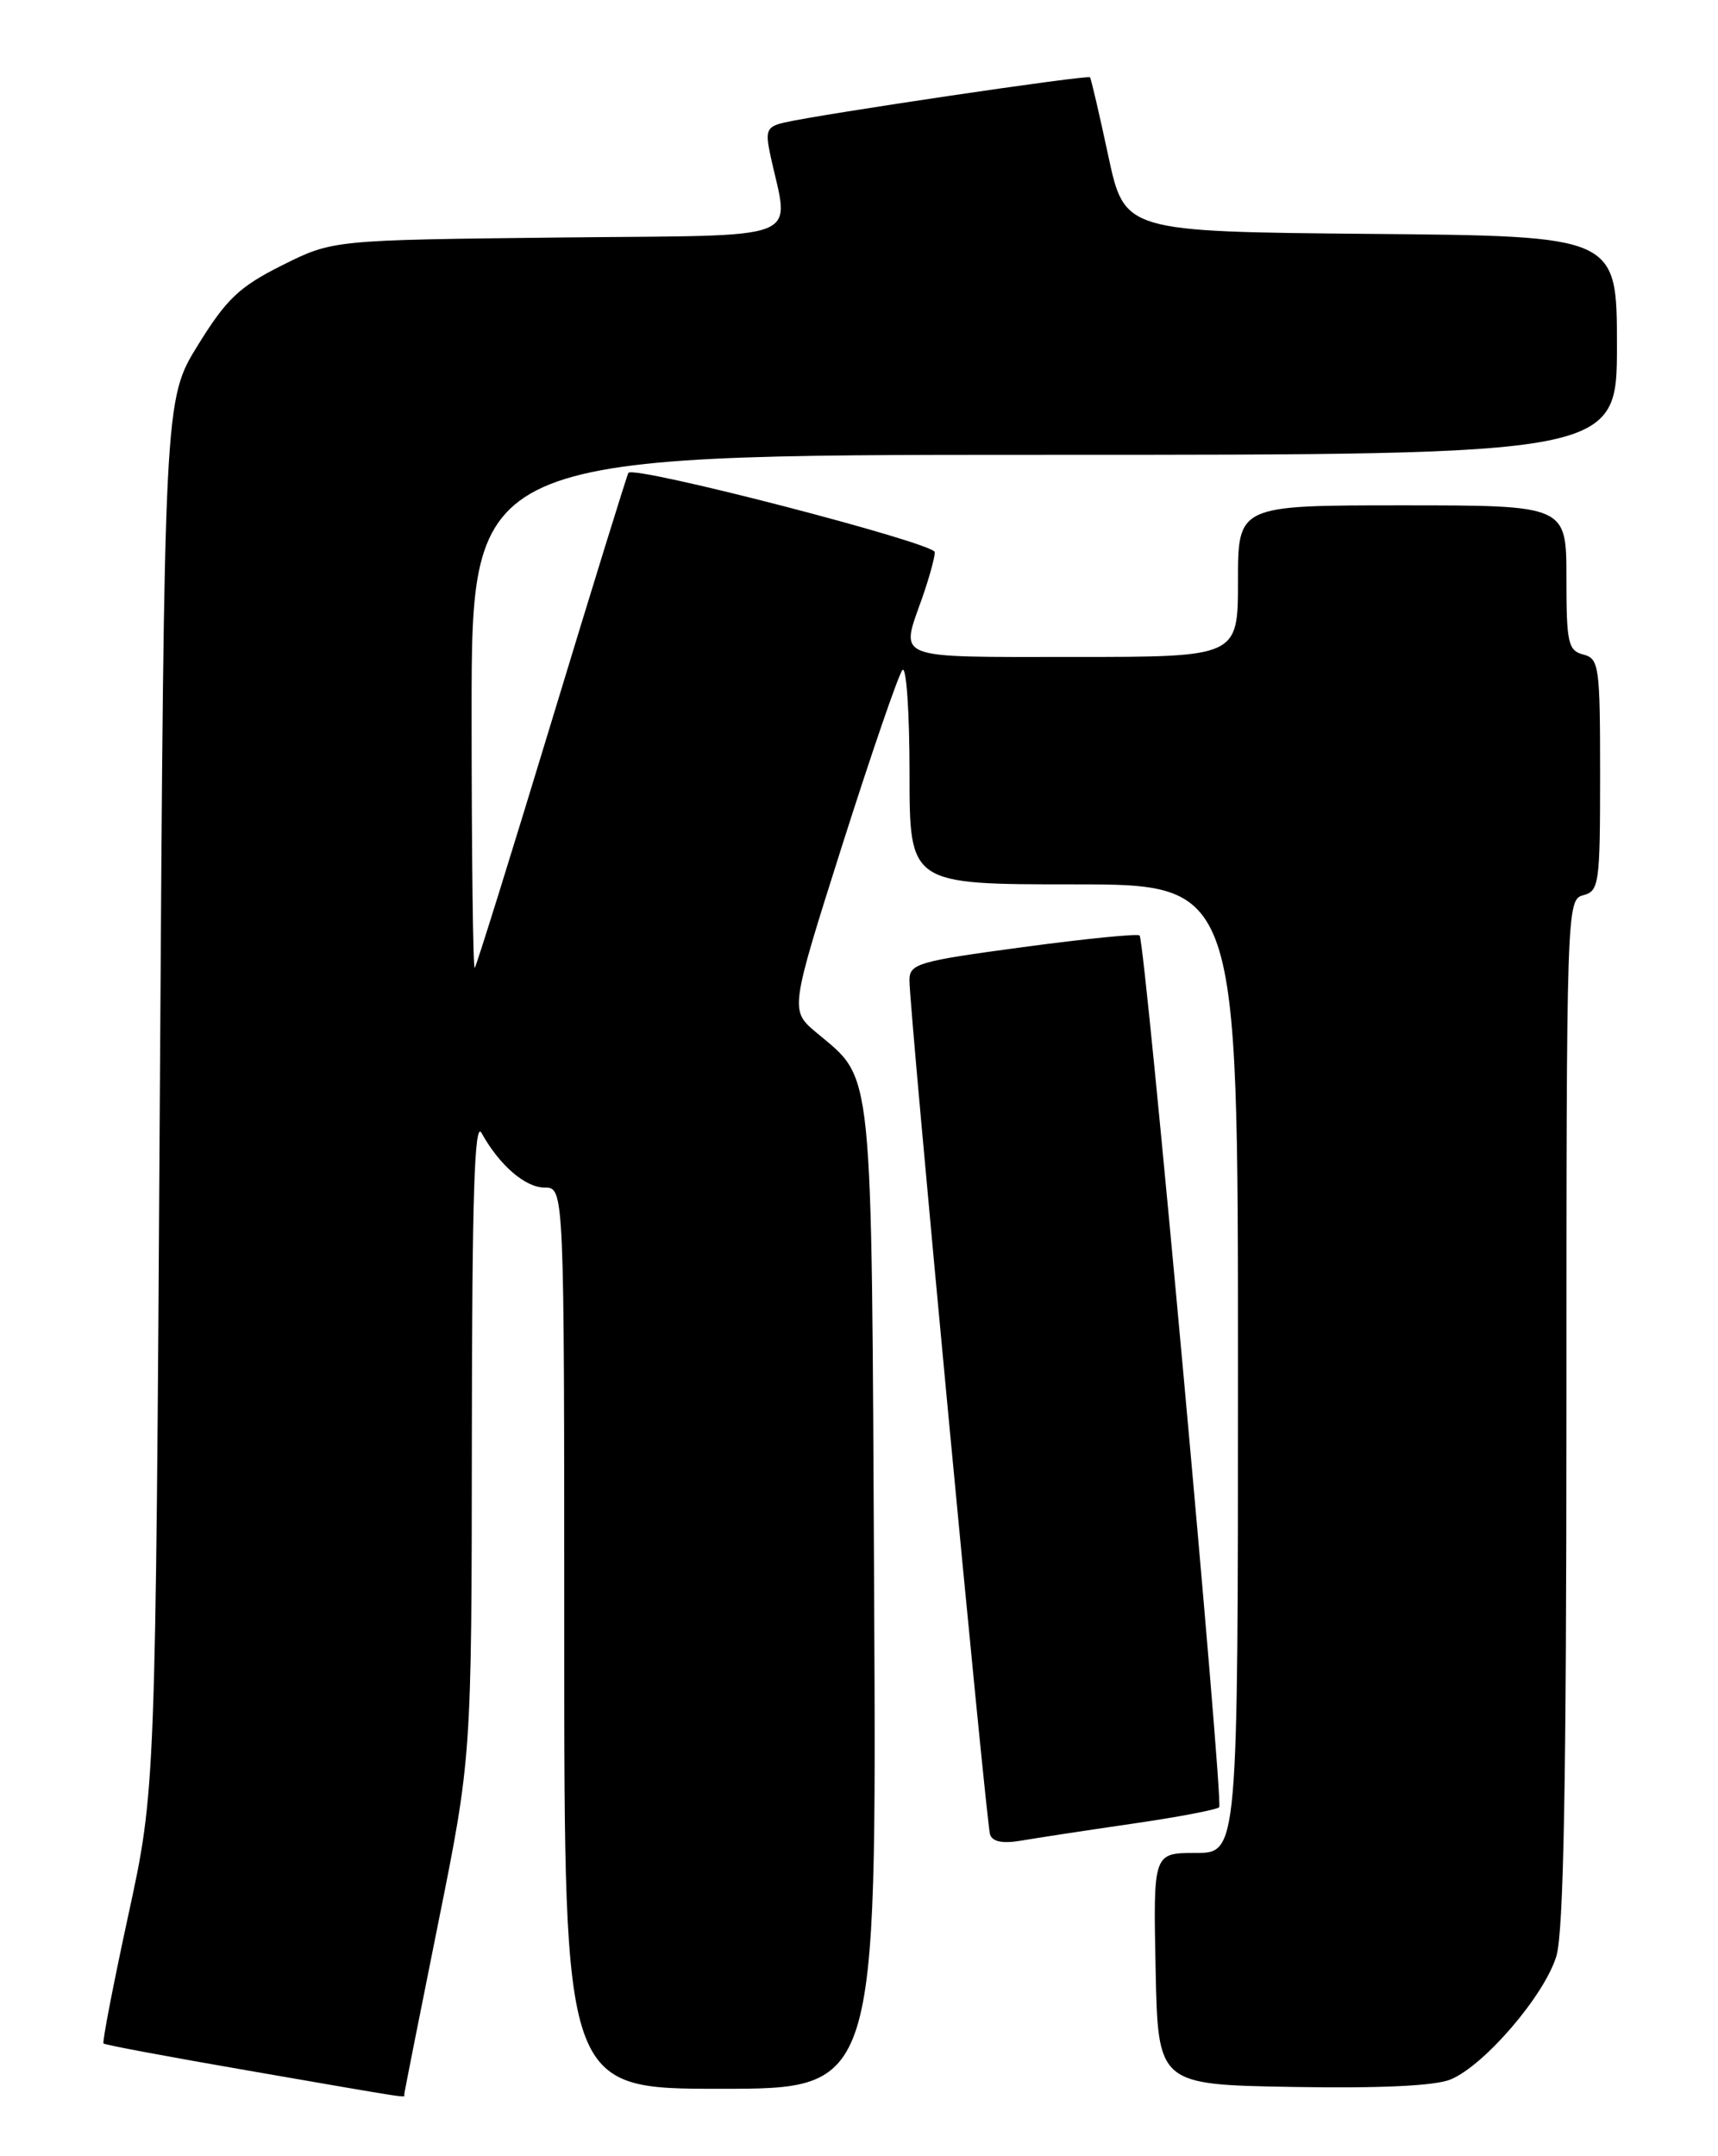 <?xml version="1.0" encoding="UTF-8" standalone="no"?>
<!DOCTYPE svg PUBLIC "-//W3C//DTD SVG 1.1//EN" "http://www.w3.org/Graphics/SVG/1.1/DTD/svg11.dtd" >
<svg xmlns="http://www.w3.org/2000/svg" xmlns:xlink="http://www.w3.org/1999/xlink" version="1.1" viewBox="0 0 204 256">
 <g >
 <path fill="currentColor"
d=" M 48.00 248.68 C 48.00 248.50 49.80 239.42 52.00 228.50 C 56.00 208.64 56.00 208.64 56.03 170.57 C 56.05 142.20 56.34 133.01 57.17 134.50 C 59.29 138.34 62.37 141.00 64.67 141.00 C 67.00 141.00 67.00 141.00 67.00 194.50 C 67.00 248.00 67.00 248.00 85.55 248.00 C 104.09 248.00 104.09 248.00 103.80 189.75 C 103.47 125.31 103.78 128.36 96.93 122.59 C 93.79 119.95 93.79 119.95 100.05 100.22 C 103.50 89.38 106.70 80.07 107.16 79.55 C 107.62 79.03 108.00 84.54 108.00 91.80 C 108.00 105.00 108.00 105.00 127.50 105.00 C 147.00 105.00 147.00 105.00 147.00 162.50 C 147.00 220.00 147.00 220.00 141.97 220.00 C 136.94 220.00 136.94 220.00 137.22 233.75 C 137.50 247.50 137.50 247.50 153.48 247.78 C 163.93 247.96 170.43 247.65 172.25 246.89 C 176.27 245.23 183.42 236.88 184.81 232.24 C 185.67 229.36 186.00 211.56 186.00 167.54 C 186.00 107.65 186.03 106.81 188.00 106.29 C 189.88 105.80 190.00 104.93 190.00 92.00 C 190.00 79.07 189.88 78.20 188.00 77.71 C 186.20 77.24 186.00 76.35 186.00 68.59 C 186.00 60.00 186.00 60.00 166.50 60.00 C 147.00 60.00 147.00 60.00 147.00 69.00 C 147.00 78.00 147.00 78.00 127.50 78.00 C 105.85 78.00 106.89 78.40 109.50 71.00 C 110.32 68.66 111.00 66.21 111.00 65.56 C 111.00 64.47 75.30 55.23 74.62 56.14 C 74.47 56.34 70.38 69.55 65.54 85.50 C 60.70 101.45 56.57 114.69 56.37 114.92 C 56.17 115.15 56.00 101.53 56.00 84.67 C 56.00 54.00 56.00 54.00 124.00 54.00 C 192.00 54.00 192.00 54.00 192.00 41.02 C 192.00 28.03 192.00 28.03 162.77 27.77 C 133.53 27.50 133.53 27.50 131.60 18.50 C 130.54 13.55 129.56 9.35 129.43 9.18 C 129.19 8.85 97.54 13.54 93.13 14.55 C 91.06 15.03 90.85 15.49 91.45 18.30 C 93.71 28.92 96.37 27.87 66.37 28.20 C 39.50 28.50 39.50 28.50 33.50 31.50 C 28.41 34.05 26.90 35.48 23.50 40.98 C 19.50 47.45 19.50 47.45 18.98 129.98 C 18.47 212.50 18.47 212.50 15.23 227.41 C 13.45 235.62 12.13 242.46 12.29 242.62 C 12.45 242.79 20.22 244.24 29.54 245.85 C 49.56 249.32 48.00 249.08 48.00 248.68 Z  M 134.36 216.54 C 139.78 215.76 144.47 214.87 144.77 214.57 C 145.31 214.02 136.00 111.89 135.32 111.07 C 135.13 110.83 128.90 111.45 121.48 112.45 C 108.99 114.13 108.00 114.41 107.99 116.38 C 107.96 119.65 117.09 216.33 117.56 217.80 C 117.84 218.67 119.04 218.91 121.24 218.54 C 123.03 218.23 128.94 217.33 134.36 216.54 Z "/>
</g>
</svg>